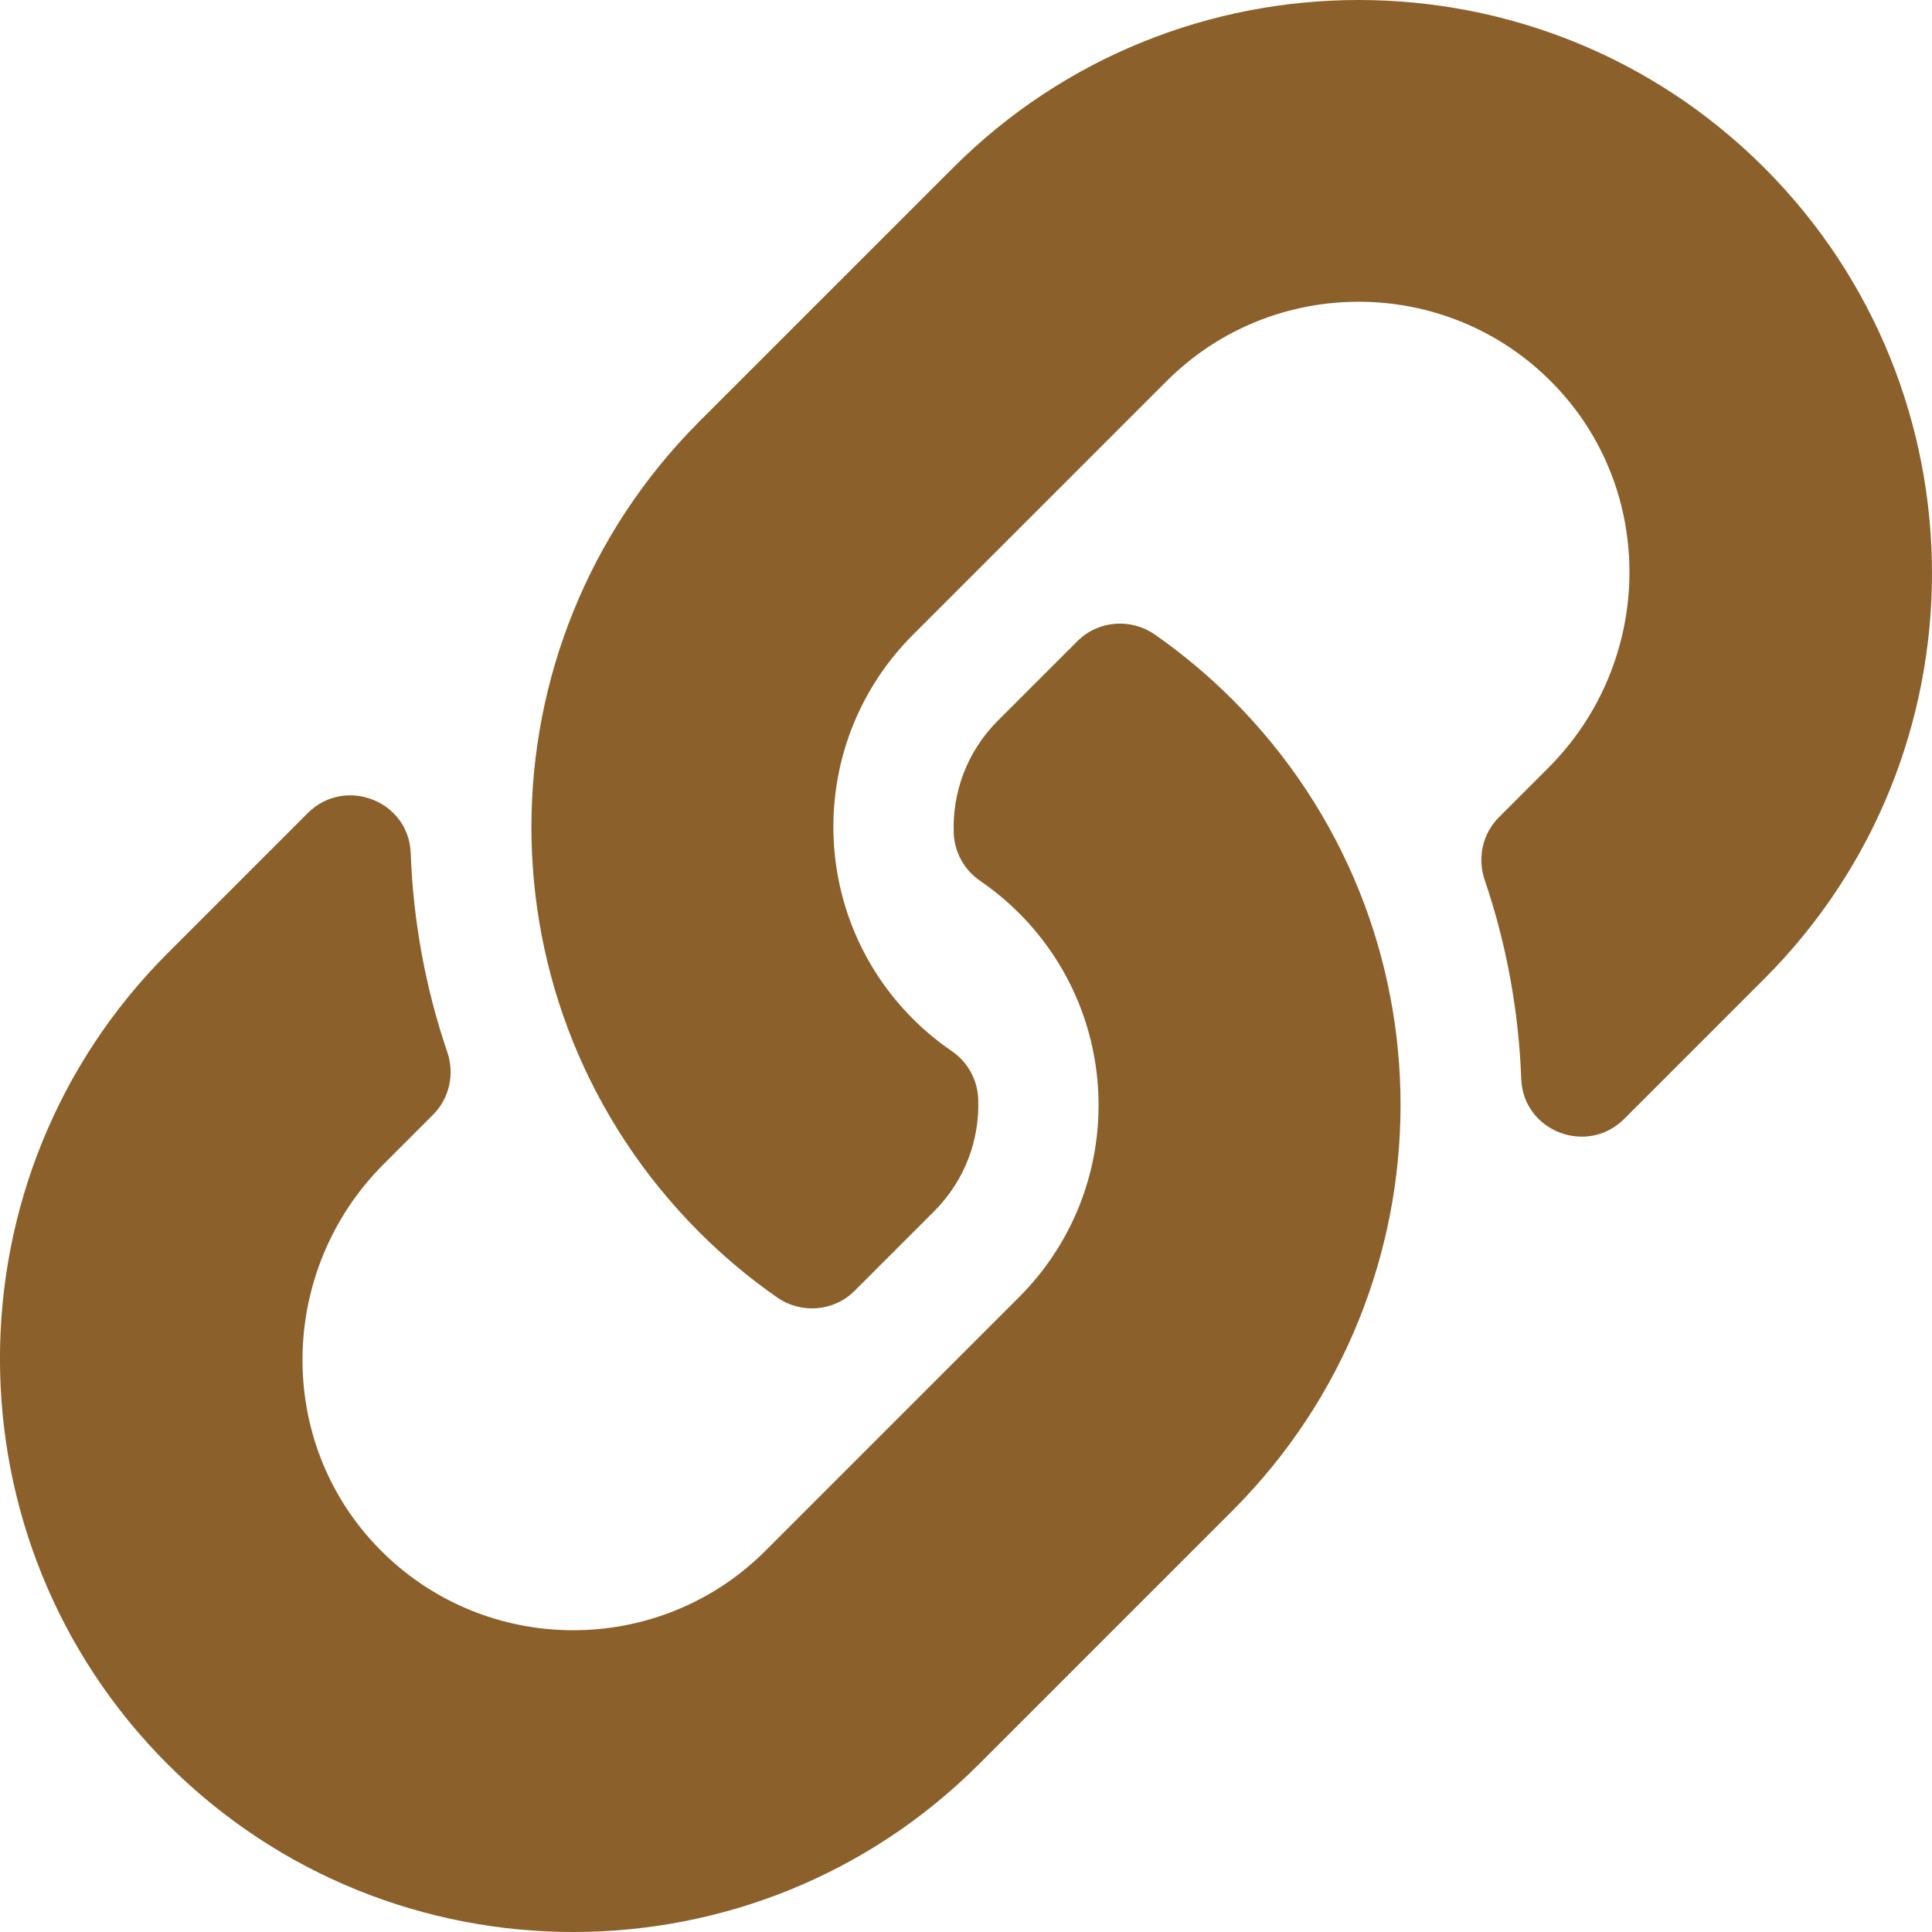 <svg width="46" height="46" viewBox="0 0 46 46" fill="none" xmlns="http://www.w3.org/2000/svg">
<g clip-path="url(#clip0)">
<path d="M29.344 16.656C34.712 22.03 34.638 30.645 29.376 35.936C29.366 35.947 29.354 35.958 29.344 35.969L23.306 42.007C17.981 47.332 9.318 47.331 3.993 42.007C-1.332 36.682 -1.332 28.018 3.993 22.694L7.327 19.36C8.211 18.476 9.734 19.064 9.779 20.313C9.837 21.905 10.123 23.505 10.65 25.05C10.828 25.573 10.701 26.151 10.31 26.542L9.134 27.718C6.616 30.236 6.537 34.336 9.03 36.878C11.548 39.446 15.687 39.461 18.224 36.924L24.261 30.887C26.794 28.355 26.783 24.261 24.261 21.739C23.929 21.407 23.594 21.149 23.332 20.969C23.147 20.842 22.994 20.673 22.886 20.477C22.777 20.28 22.716 20.061 22.708 19.836C22.672 18.887 23.009 17.909 23.759 17.158L25.651 15.267C26.146 14.771 26.925 14.71 27.5 15.111C28.159 15.571 28.776 16.088 29.344 16.656V16.656ZM42.006 3.994C36.681 -1.331 28.018 -1.332 22.693 3.994L16.655 10.031C16.645 10.042 16.633 10.053 16.623 10.064C11.361 15.355 11.287 23.97 16.655 29.344C17.224 29.912 17.84 30.429 18.499 30.889C19.074 31.29 19.852 31.229 20.348 30.733L22.24 28.842C22.99 28.091 23.327 27.113 23.291 26.164C23.282 25.939 23.221 25.72 23.113 25.523C23.005 25.327 22.852 25.158 22.667 25.031C22.405 24.851 22.07 24.593 21.738 24.261C19.216 21.739 19.205 17.645 21.738 15.113L27.775 9.076C30.312 6.539 34.451 6.554 36.968 9.122C39.462 11.664 39.383 15.764 36.865 18.282L35.689 19.458C35.298 19.849 35.171 20.427 35.349 20.95C35.876 22.495 36.161 24.095 36.22 25.687C36.265 26.936 37.788 27.524 38.672 26.64L42.006 23.306C47.331 17.982 47.331 9.318 42.006 3.994V3.994Z" fill="#8C602A"/>
</g>
<defs>
<clipPath id="clip0">
<rect width="46" height="46" fill="white"/>
</clipPath>
</defs>
</svg>
